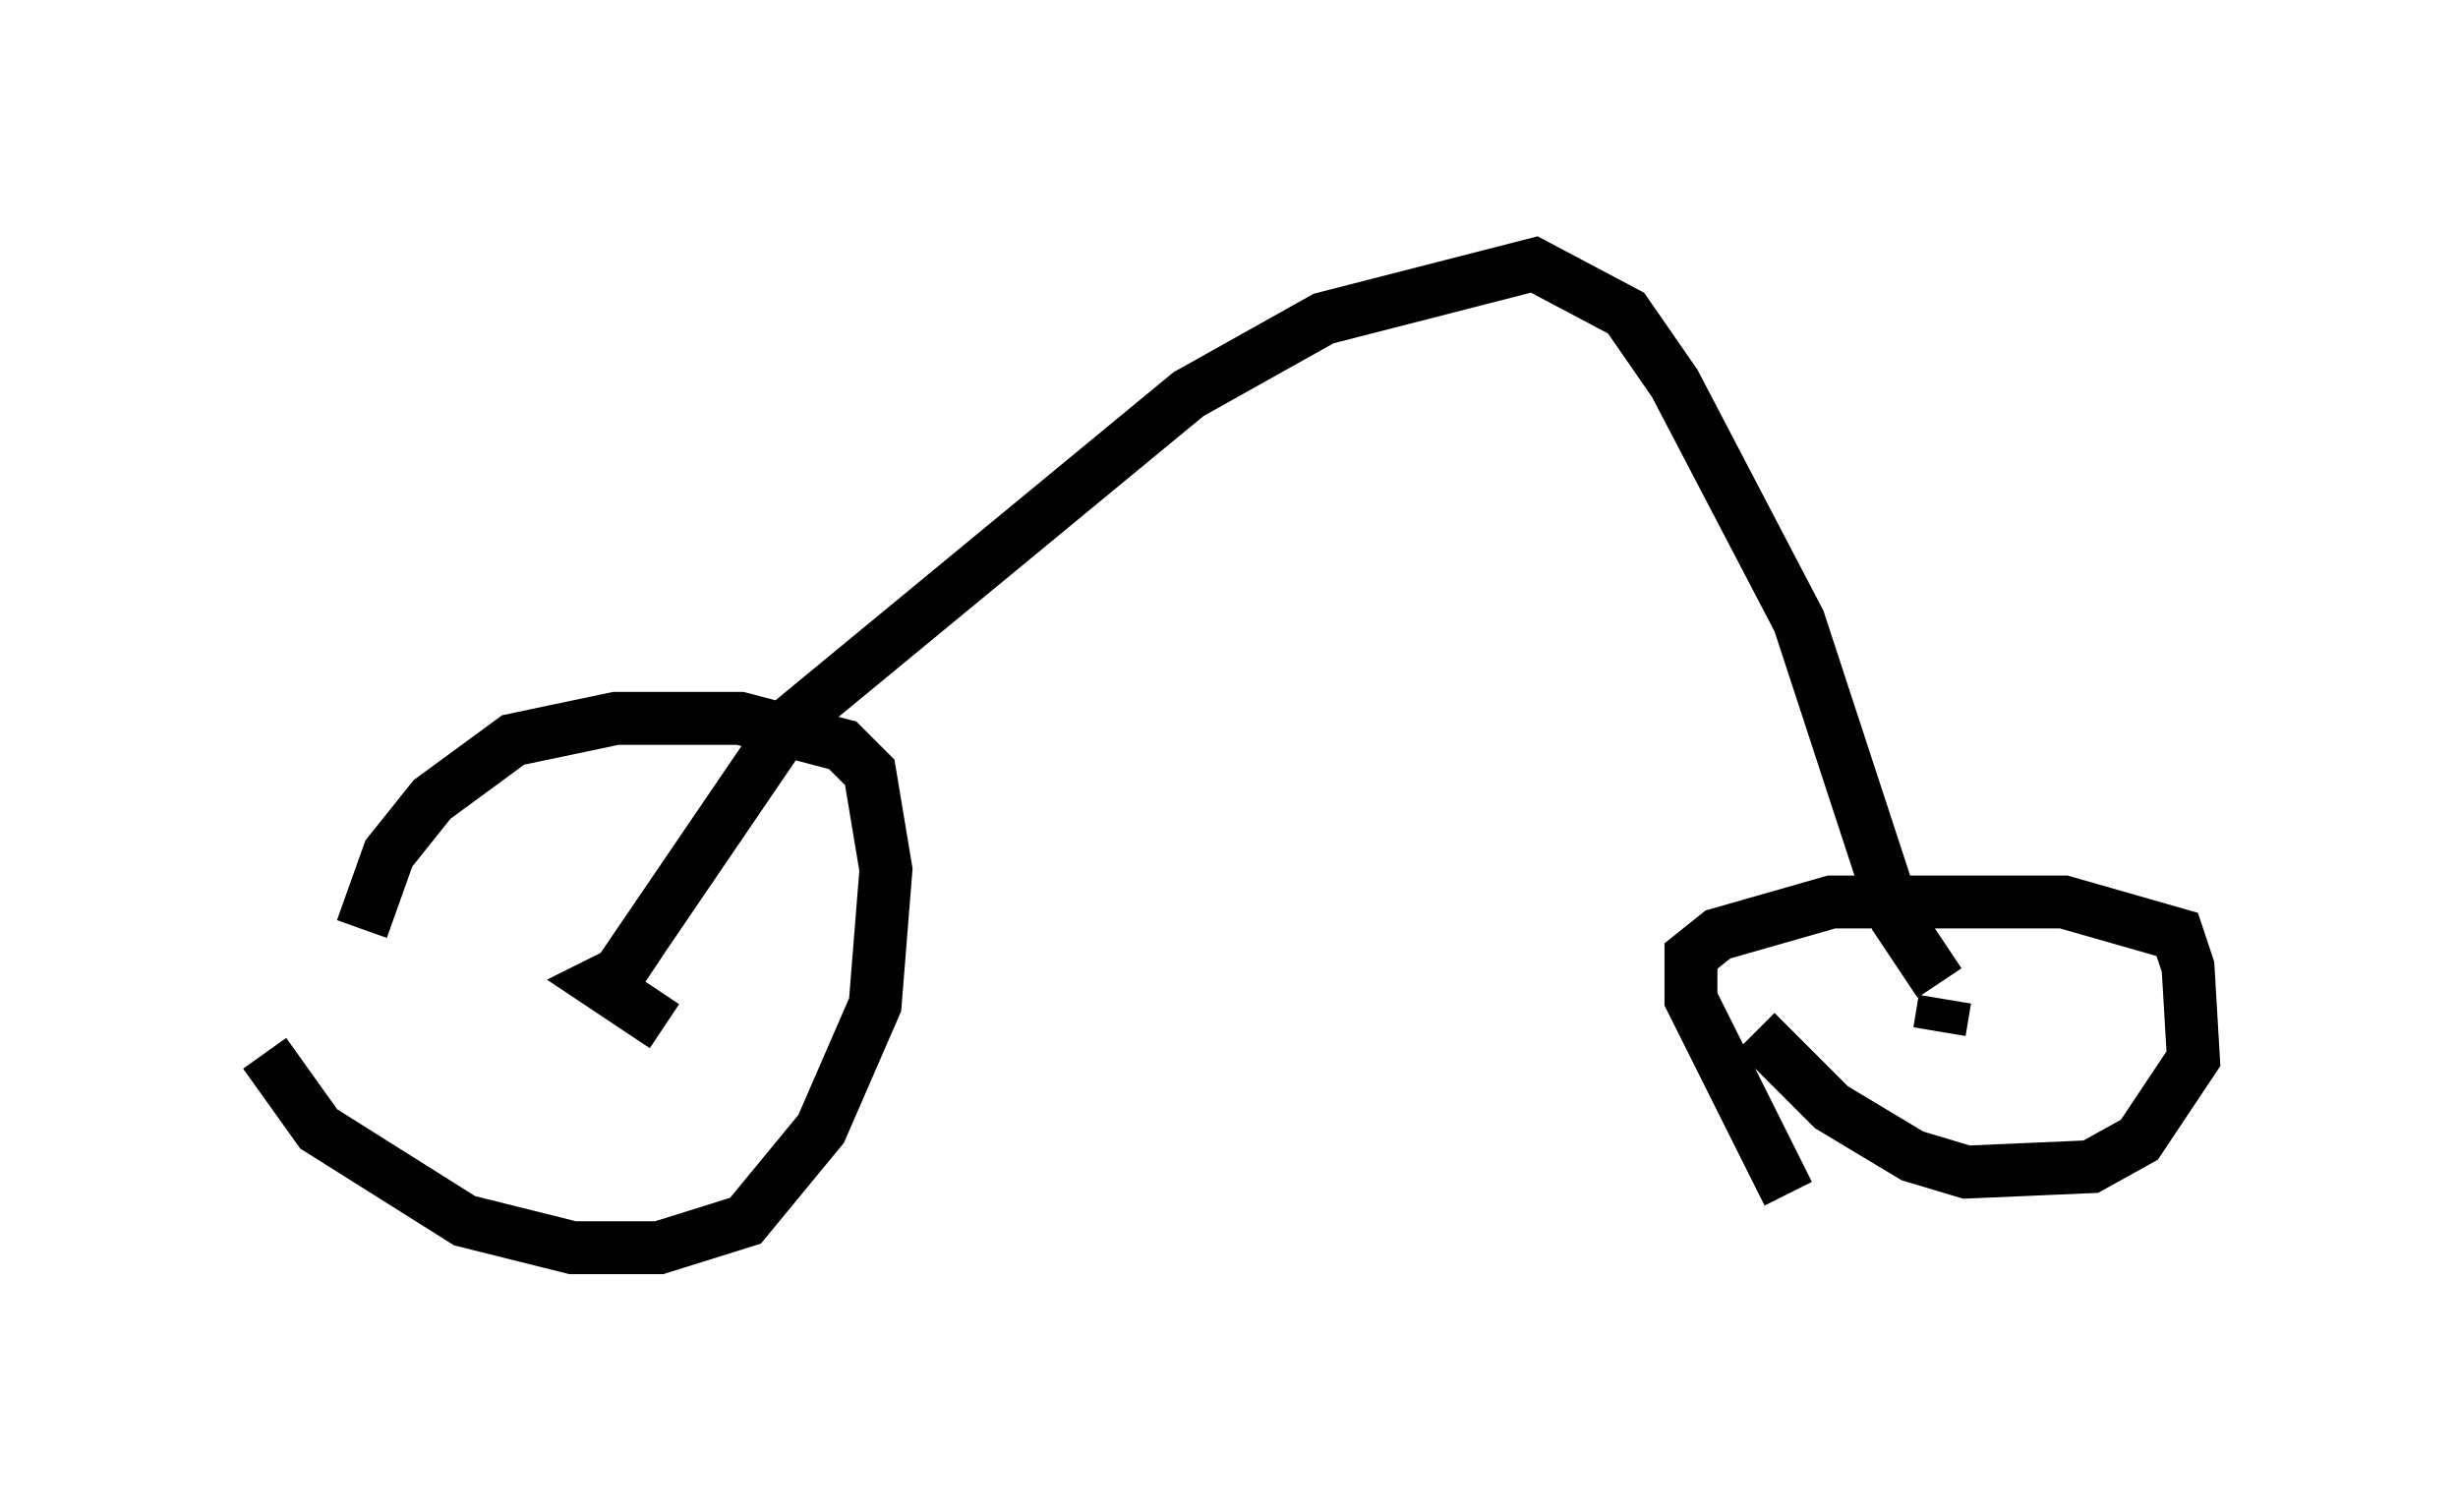 <?xml version="1.0" encoding="utf-8" ?>
<svg baseProfile="full" height="28.579" version="1.1" width="46.444" xmlns="http://www.w3.org/2000/svg" xmlns:ev="http://www.w3.org/2001/xml-events" xmlns:xlink="http://www.w3.org/1999/xlink"><defs /><rect fill="white" height="28.579" width="46.444" x="0" y="0" /><path d="M6.94, 23.069 m-0.102, -5.513 l0.51, -1.429 0.817, -1.021 l1.531, -1.123 1.94, -0.408 l2.348, 0.0 1.94, 0.51 l0.51, 0.51 0.306, 1.838 l-0.204, 2.552 -1.021, 2.348 l-1.429, 1.735 -1.633, 0.51 l-1.633, 0.0 -2.042, -0.51 l-2.756, -1.735 -1.021, -1.429 m28.788, 2.654 l-1.838, -3.675 0.0, -0.817 l0.51, -0.408 2.144, -0.613 l4.39, 0.0 2.144, 0.613 l0.204, 0.613 0.102, 1.735 l-1.021, 1.531 -0.919, 0.51 l-2.348, 0.102 -1.021, -0.306 l-1.531, -0.919 -1.429, -1.429 m3.471, 0.0 l0.0, 0.0 m0.0, 0.0 l0.102, -0.613 m-24.194, 0.51 l-1.225, -0.817 0.613, -0.306 l0.306, 0.204 m-0.613, 0.0 l3.267, -4.798 7.554, -6.227 l2.552, -1.429 3.981, -1.021 l1.735, 0.919 0.919, 1.327 l2.348, 4.492 1.838, 5.615 l0.817, 1.225 " fill="none" stroke="black" stroke-width="1" /></svg>